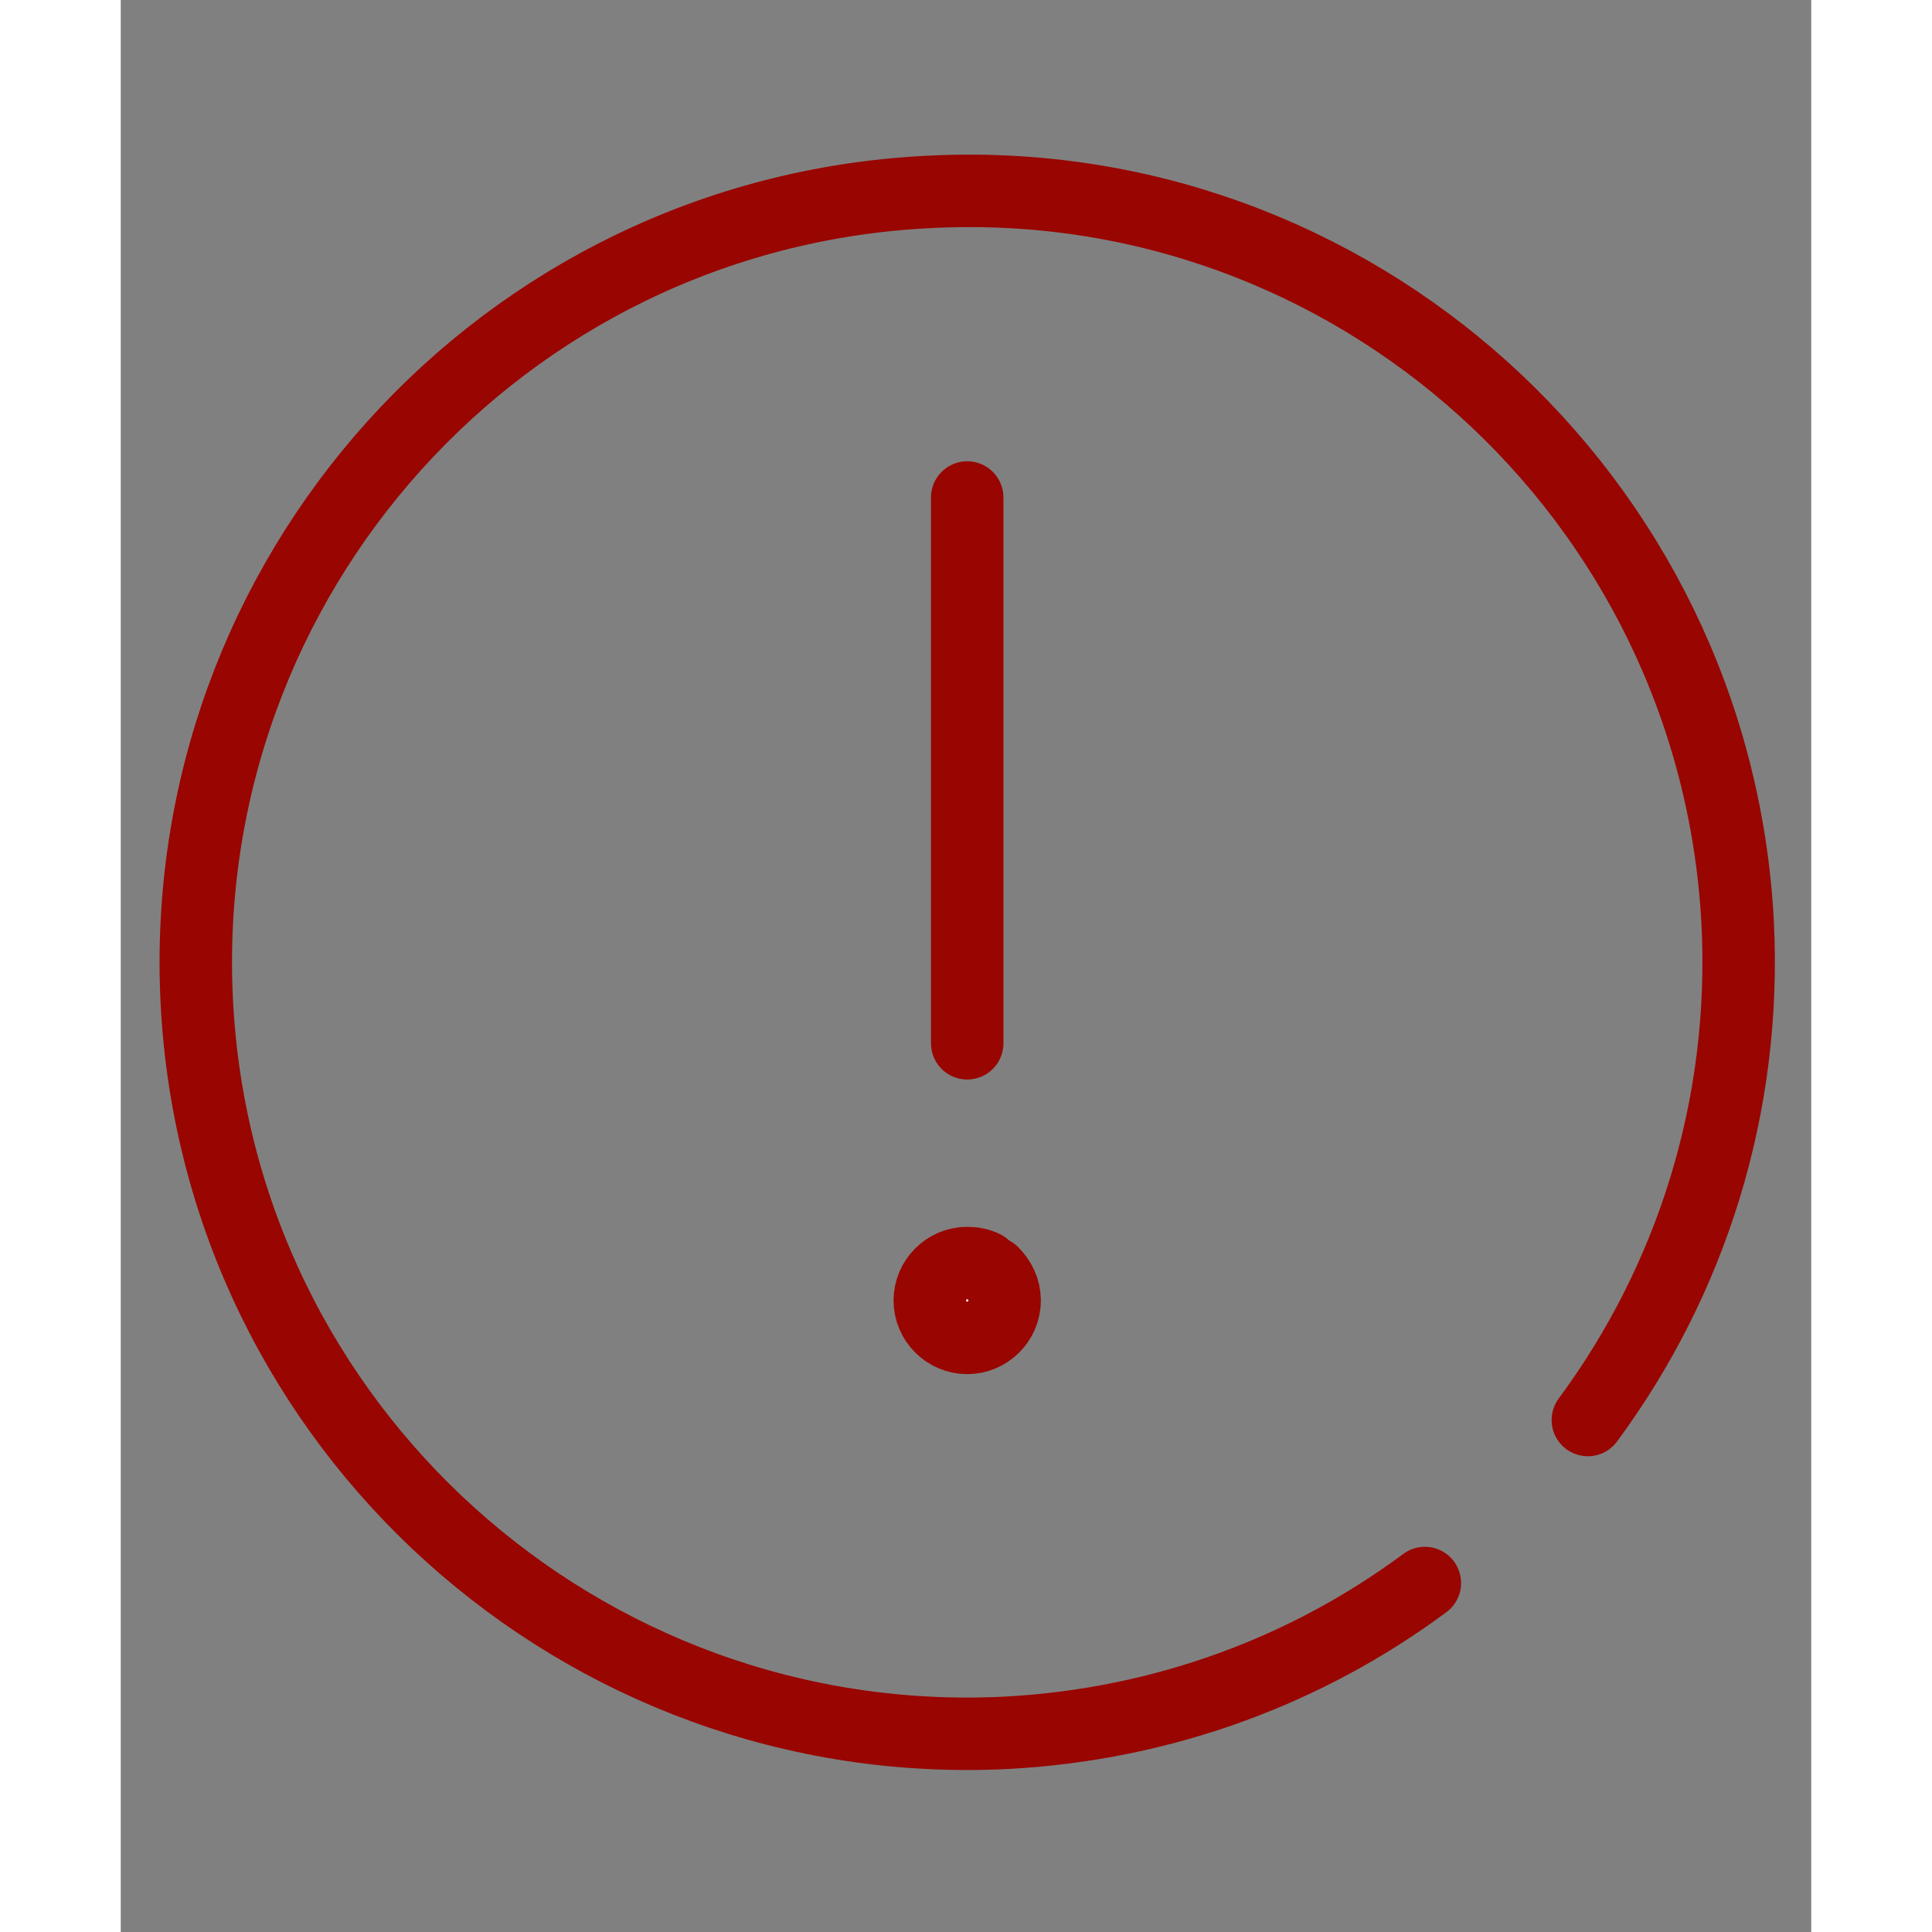 <?xml version="1.0" encoding="utf-8"?>
<!-- Generator: Adobe Illustrator 17.0.0, SVG Export Plug-In . SVG Version: 6.00 Build 0)  -->
<!DOCTYPE svg PUBLIC "-//W3C//DTD SVG 1.1//EN" "http://www.w3.org/Graphics/SVG/1.1/DTD/svg11.dtd">
<svg version="1.1" id="Layer_1" xmlns="http://www.w3.org/2000/svg" xmlns:xlink="http://www.w3.org/1999/xlink" x="0px" y="0px"
	 width="42px" height="42px" viewBox="0 0 140 160" style="enable-background:new 0 0 140 160;" xml:space="preserve">
<rect x="0" y="0" width="140" height="160" fill="#808080" stroke="none"/>
<style type="text/css">
	.st00{fill:none;stroke:#990500;stroke-width:6;stroke-linecap:round;stroke-linejoin:round;}
	.st11{fill:#FFFFFF;stroke:#990500;stroke-miterlimit:10;}
</style>
<g>
	<line class="st00" x1="70.1" y1="41.2" x2="70.1" y2="86.4"/>
	<path class="st11" d="M72.2,105.4c0.6,0.6,1,1.4,1,2.3c0,1.7-1.4,3.1-3.1,3.1c-1.7,0-3.1-1.4-3.1-3.1c0-1.7,1.4-3.1,3.1-3.1
		c0.5,0,1,0.1,1.4,0.3"/>
	<g>
		<path class="st00" d="M72.2,105.4c0.6,0.6,1,1.4,1,2.3c0,1.7-1.4,3.1-3.1,3.1c-1.7,0-3.1-1.4-3.1-3.1c0-1.7,1.4-3.1,3.1-3.1
			c0.5,0,1,0.1,1.4,0.3 M121.5,117.6c8.5-11.5,13.2-25.9,12.4-41.3C132,41.1,102,14,66.8,15.9C31.5,17.7,4.5,47.8,6.3,83
			c1.8,35.2,31.9,62.3,67.1,60.5c13-0.7,24.9-5.2,34.6-12.4"/>
	</g>
</g>
</svg>
